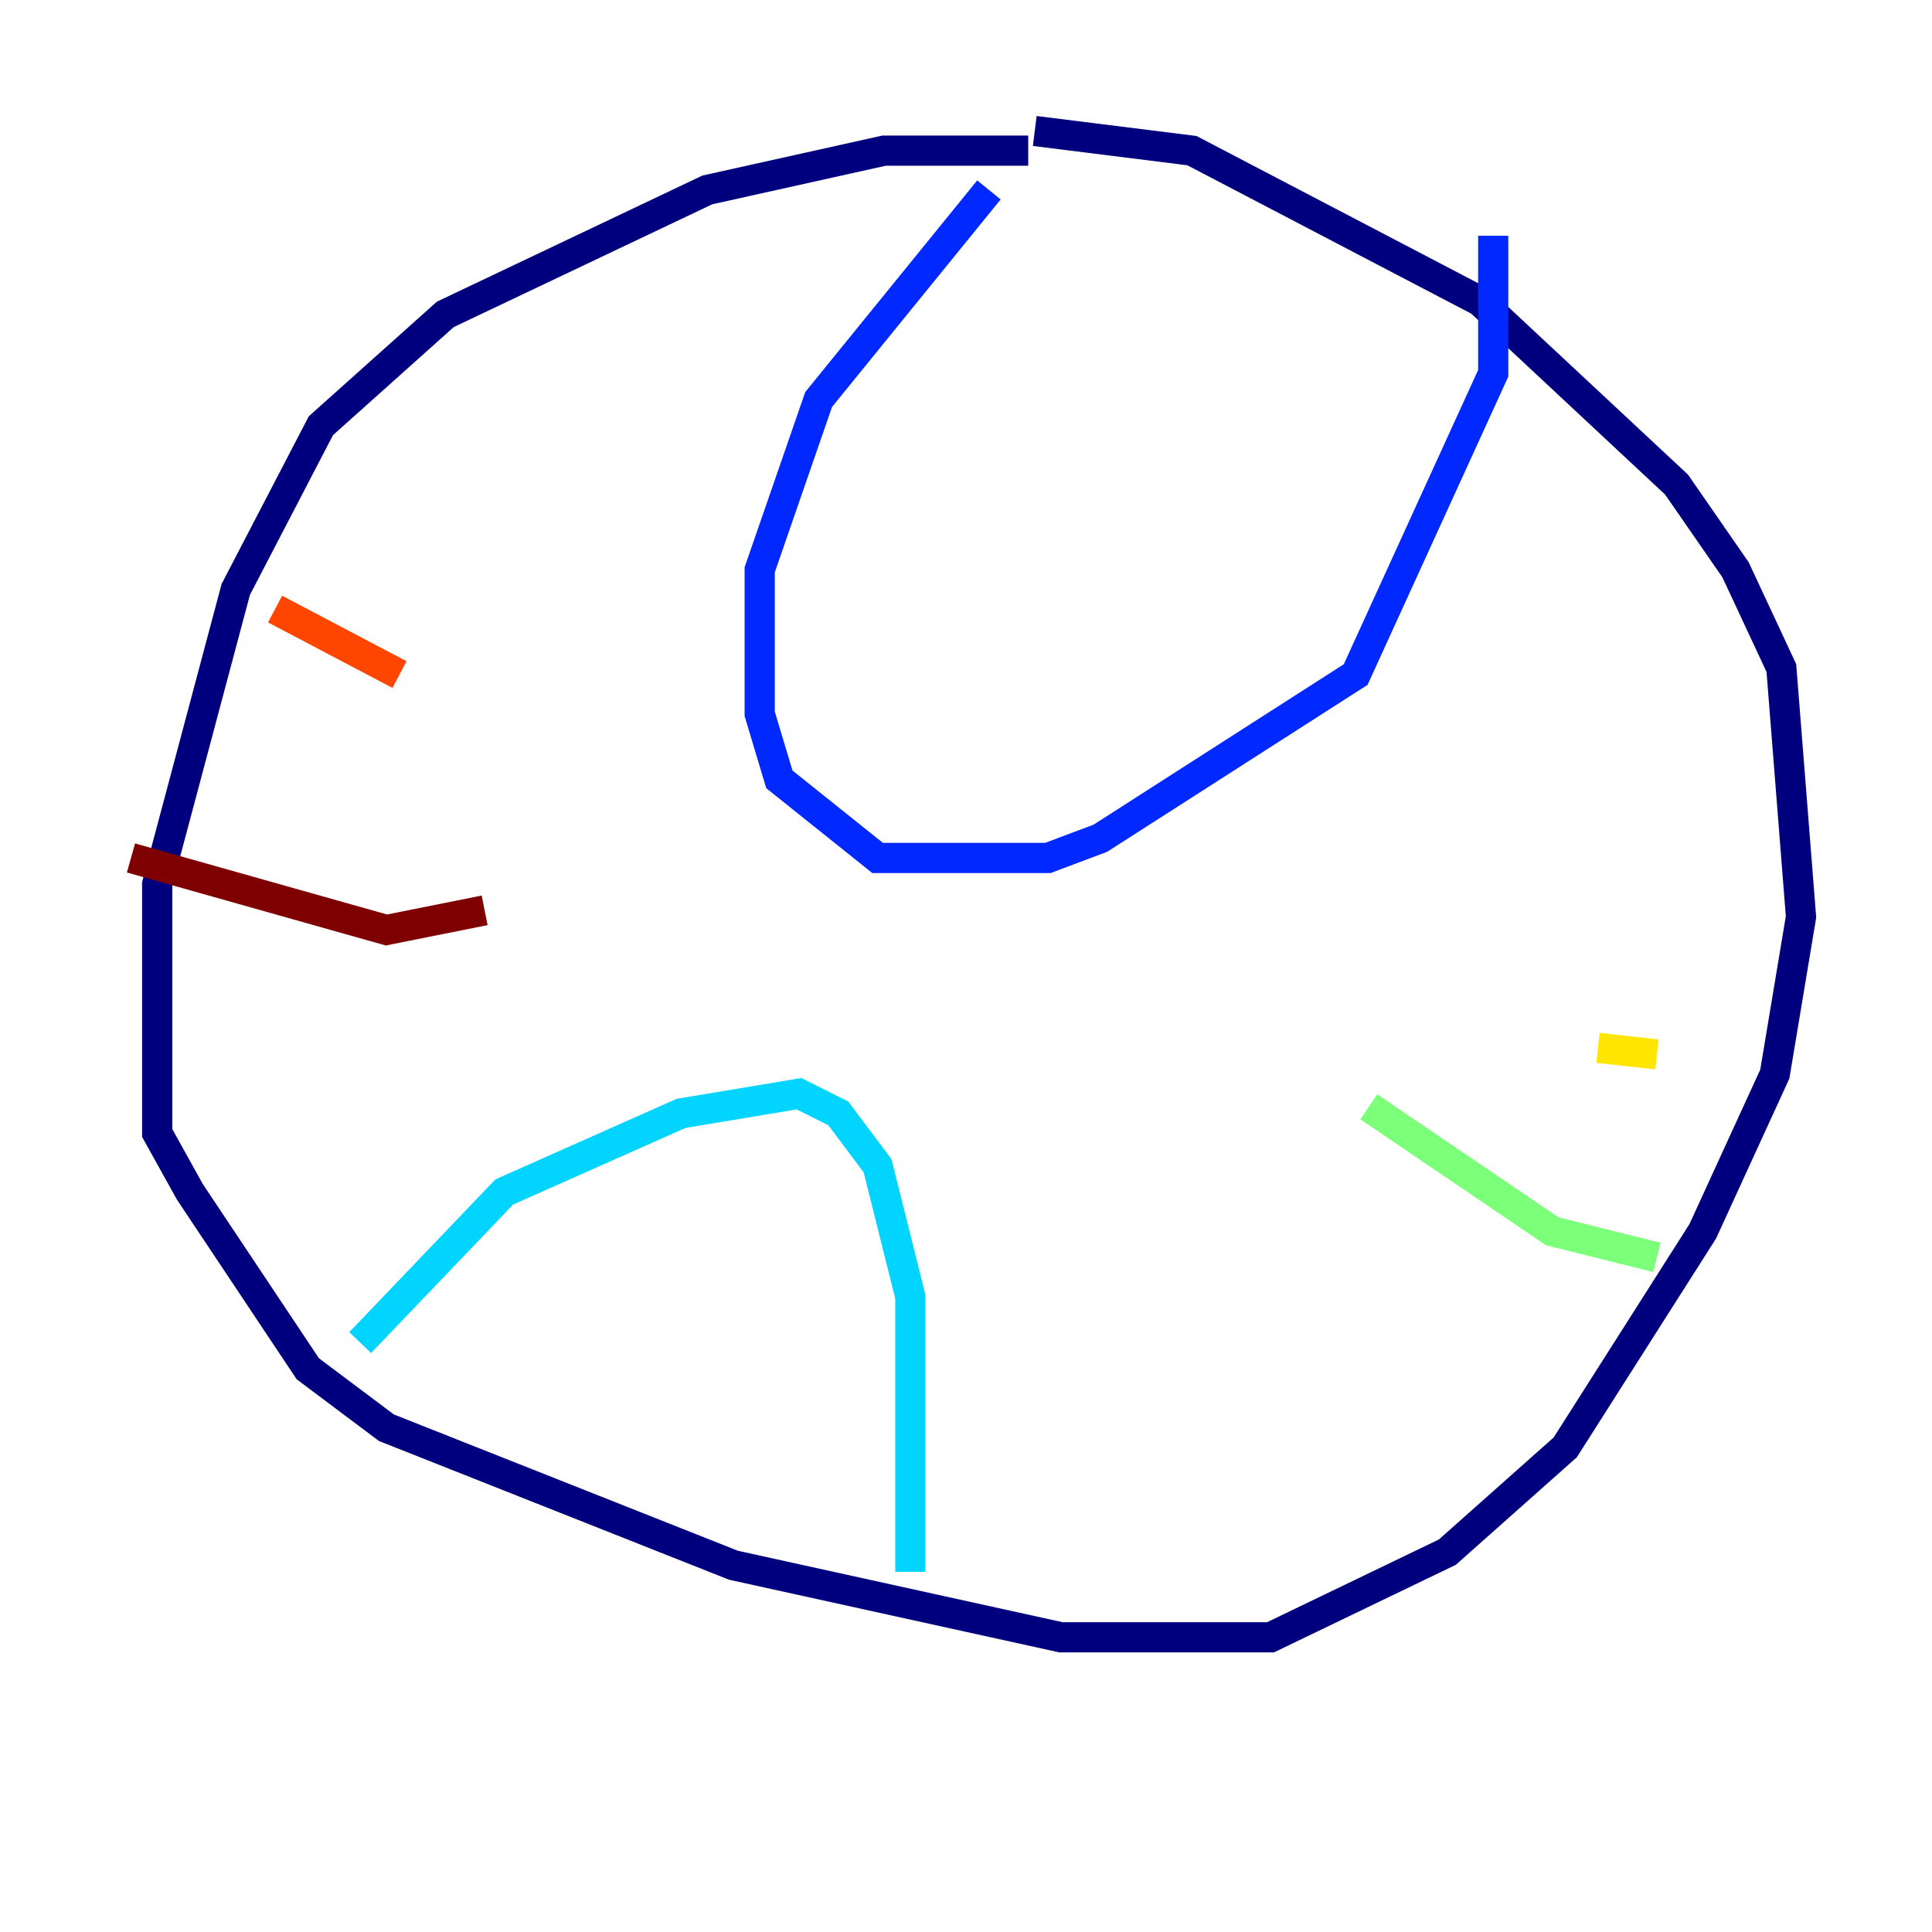 <?xml version="1.0" encoding="utf-8" ?>
<svg baseProfile="tiny" height="128" version="1.2" viewBox="0,0,128,128" width="128" xmlns="http://www.w3.org/2000/svg" xmlns:ev="http://www.w3.org/2001/xml-events" xmlns:xlink="http://www.w3.org/1999/xlink"><defs /><polyline fill="none" points="68.122,9.98 58.576,9.98 46.861,12.583 29.505,20.827 21.261,28.203 15.62,39.051 10.414,58.576 10.414,75.064 12.583,78.969 20.393,90.685 25.6,94.59 48.597,103.702 70.291,108.475 84.176,108.475 95.891,102.834 103.702,95.891 112.814,81.573 117.586,71.159 119.322,60.746 118.02,44.258 114.983,37.749 111.078,32.108 98.061,19.959 78.969,9.98 68.556,8.678" stroke="#00007f" stroke-width="2" /><polyline fill="none" points="65.519,12.583 54.237,26.468 50.332,37.749 50.332,47.295 51.634,51.634 58.142,56.841 69.424,56.841 72.895,55.539 89.817,44.691 98.929,24.732 98.929,15.62" stroke="#0028ff" stroke-width="2" /><polyline fill="none" points="23.864,88.949 33.41,78.969 45.125,73.763 52.936,72.461 55.539,73.763 58.142,77.234 60.312,85.912 60.312,104.136" stroke="#00d4ff" stroke-width="2" /><polyline fill="none" points="90.685,73.329 102.834,81.573 109.776,83.308" stroke="#7cff79" stroke-width="2" /><polyline fill="none" points="105.871,69.424 109.776,69.858" stroke="#ffe500" stroke-width="2" /><polyline fill="none" points="26.468,44.691 18.224,40.352" stroke="#ff4600" stroke-width="2" /><polyline fill="none" points="32.108,60.312 25.6,61.614 8.678,56.841" stroke="#7f0000" stroke-width="2" /></svg>